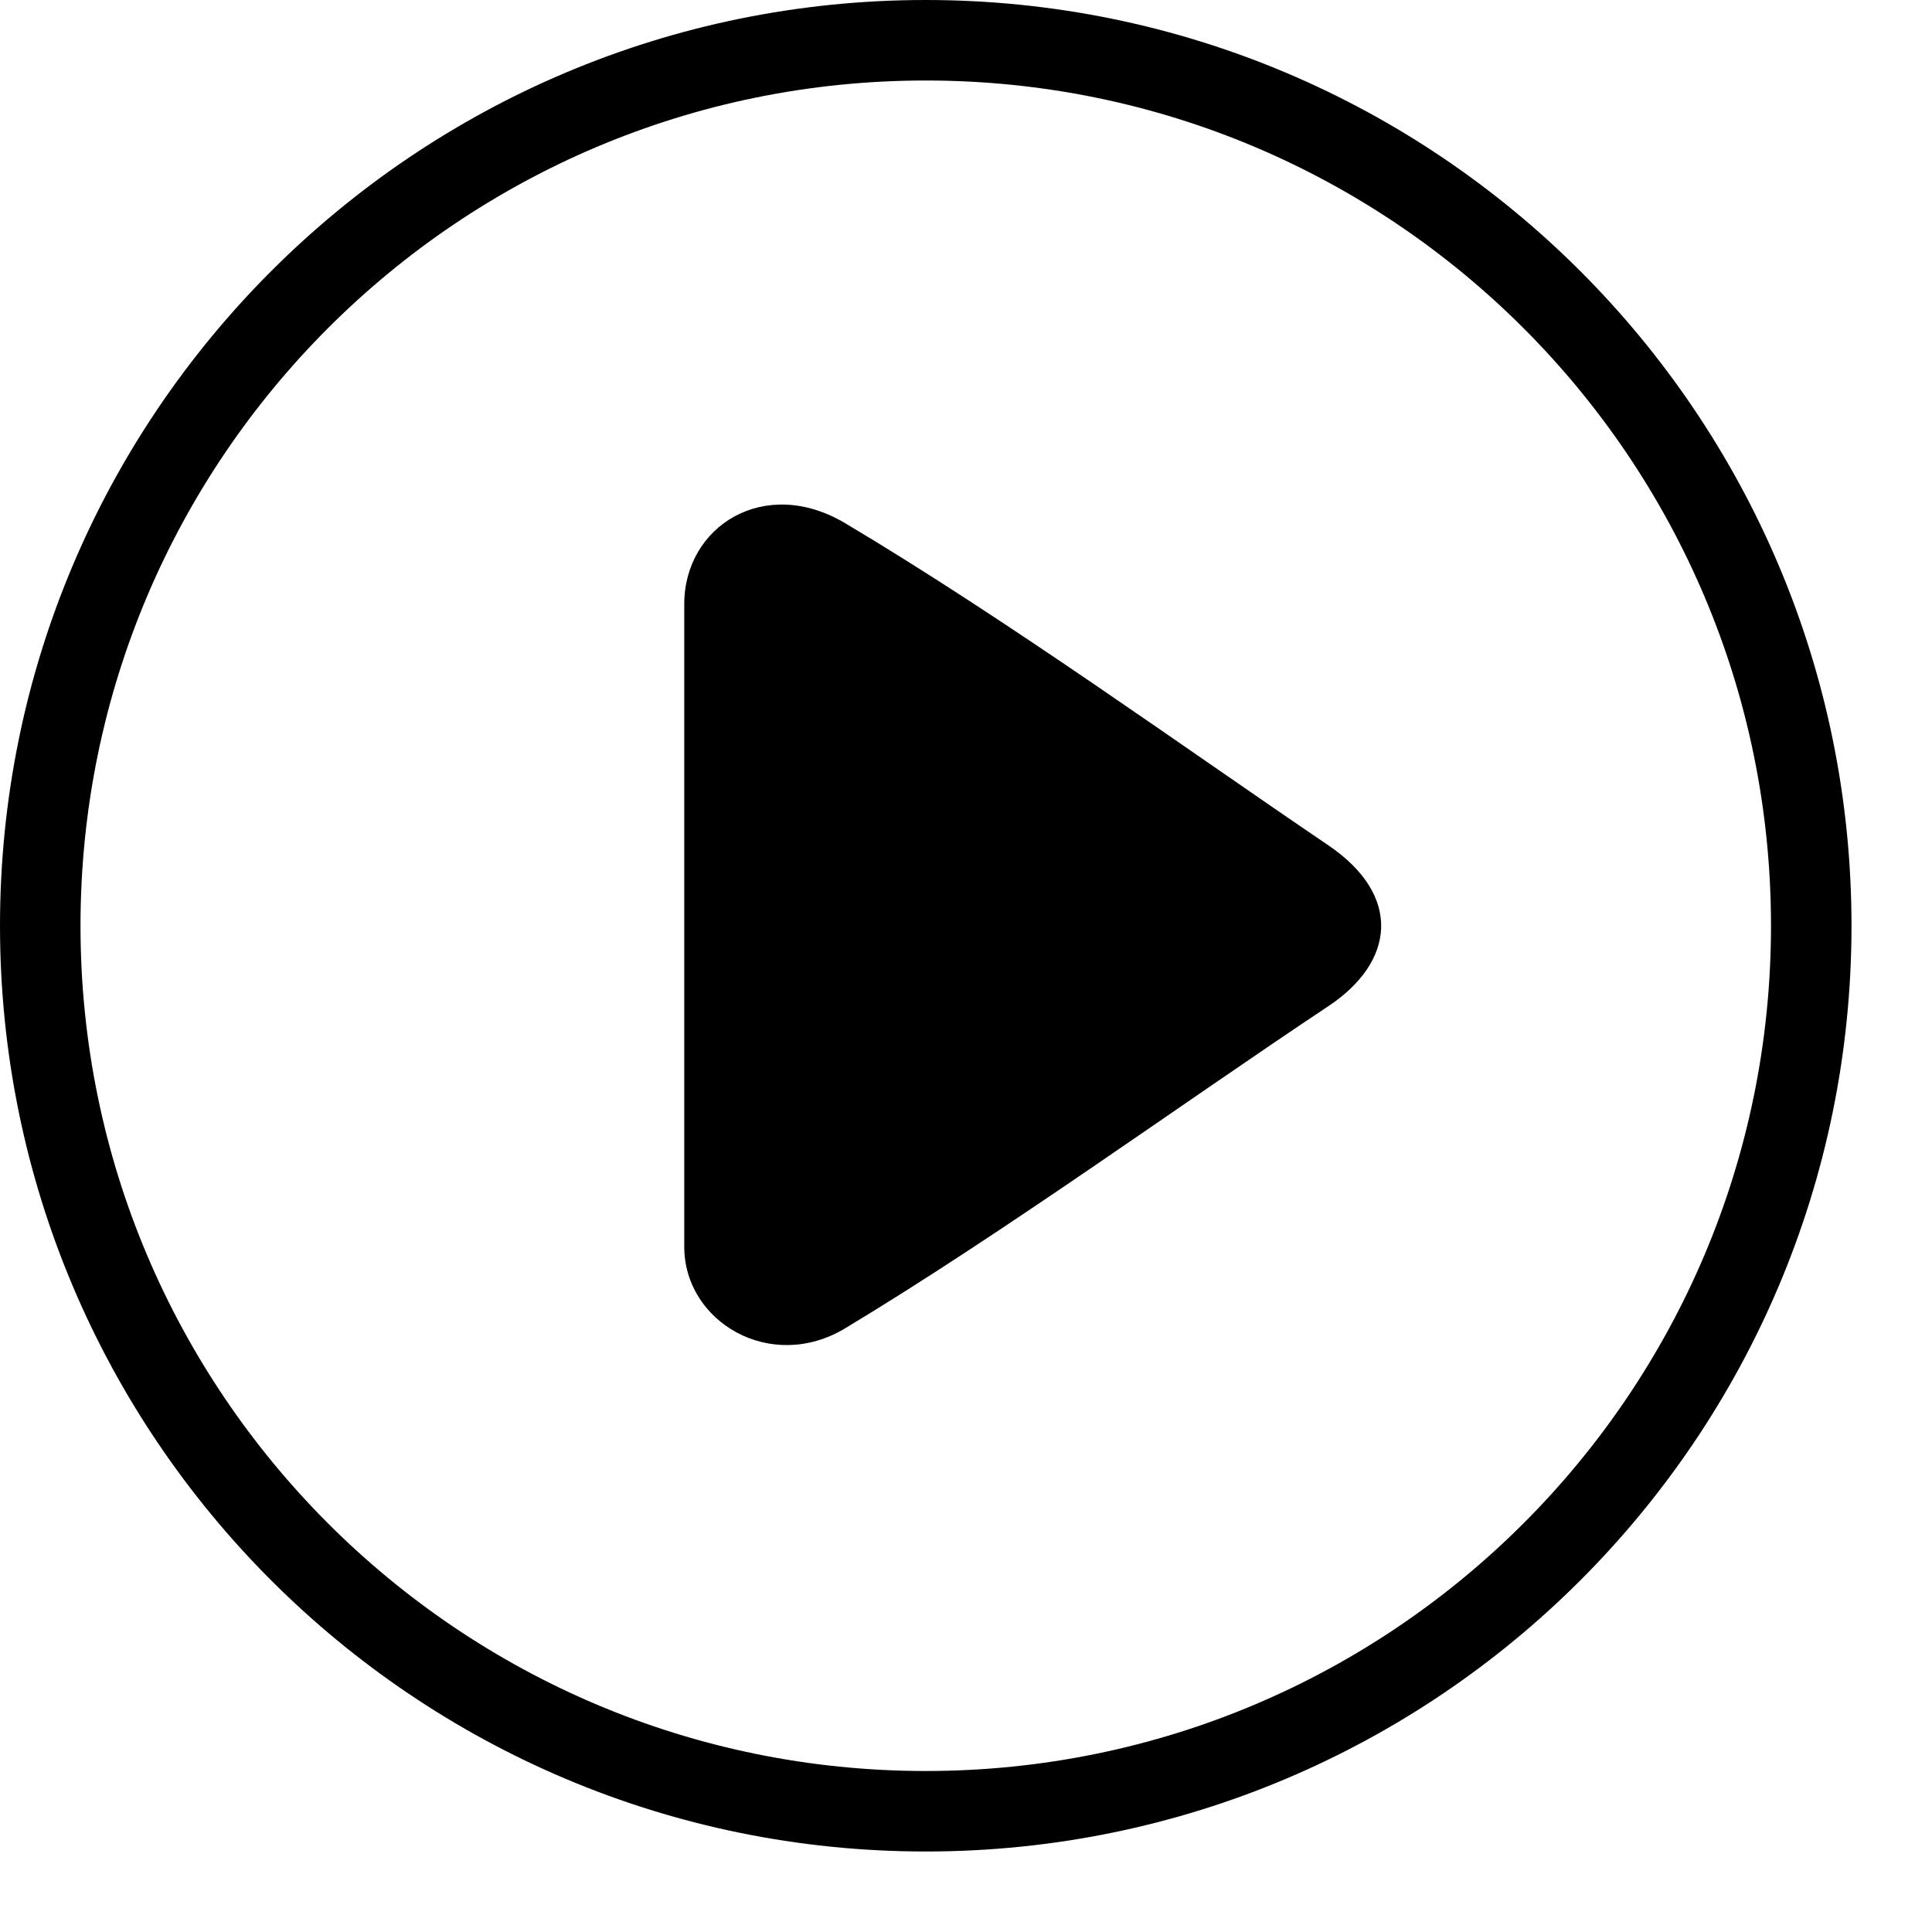 <svg xmlns="http://www.w3.org/2000/svg" width="24" height="24">
  <path stroke="currentcolor" fill="none" d="M11.5 22.5c-6.075 0-11-4.925-11-11s4.925-11 11-11 11 4.925 11 11-4.925 11-11 11Z"/>
  <path fill-rule="evenodd" fill="currentcolor" d="M16.5 12.5c-1.816 1.207-4.017 2.805-6 4-.927.559-2-.08-2-1.012V7.504c0-.966.996-1.602 2-1.004 2.03 1.209 4.233 2.803 6 4 .918.622.834 1.446 0 2Z"/>
</svg>
